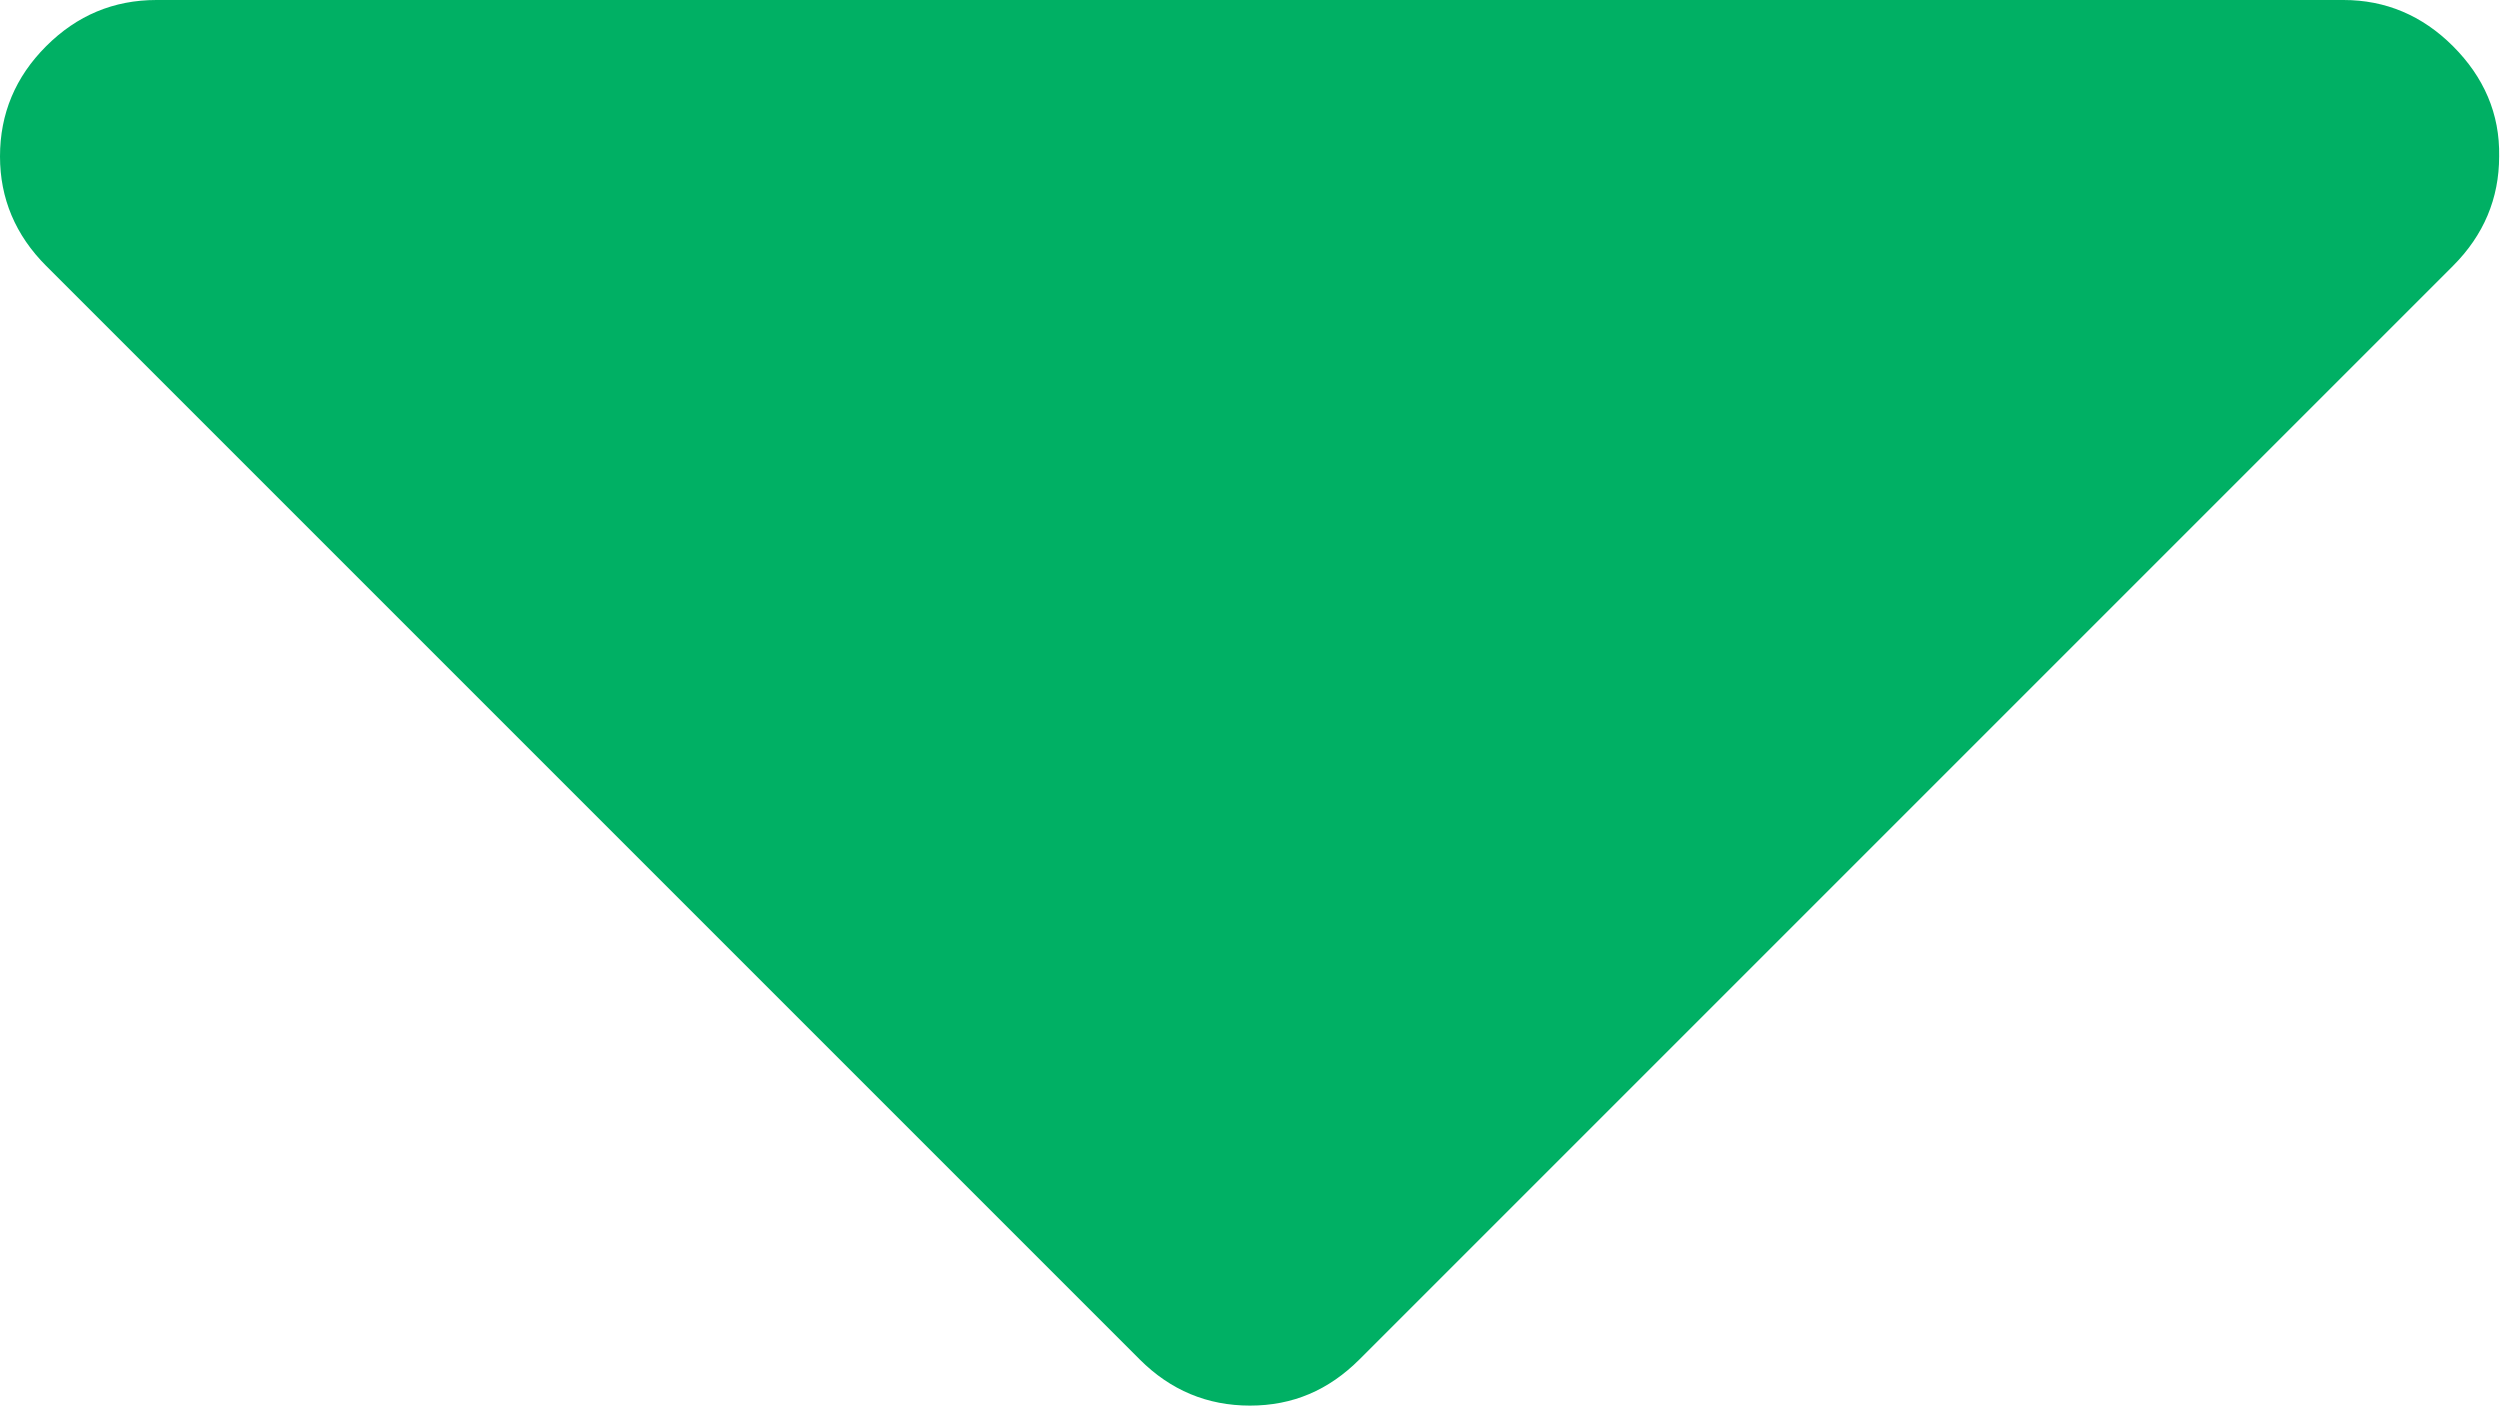 <?xml version="1.0" encoding="utf-8"?>
<!-- Generator: Adobe Illustrator 19.2.1, SVG Export Plug-In . SVG Version: 6.00 Build 0)  -->
<svg version="1.1" id="Capa_1" xmlns="http://www.w3.org/2000/svg" xmlns:xlink="http://www.w3.org/1999/xlink" x="0px" y="0px"
	 viewBox="0 0 292.4 164.5" style="enable-background:new 0 0 292.4 164.5;" xml:space="preserve">
<style type="text/css">
	.st0{fill:#00B064;}
</style>
<g>
	<path class="st0" d="M286.9,5.4C283.3,1.8,279,0,274.1,0H18.3C13.3,0,9,1.8,5.4,5.4C1.8,9,0,13.3,0,18.3c0,4.9,1.8,9.2,5.4,12.8
		L133.3,159c3.6,3.6,7.9,5.4,12.9,5.4s9.2-1.8,12.8-5.4L286.9,31.1c3.6-3.6,5.4-7.9,5.4-12.8C292.4,13.3,290.5,9,286.9,5.4z"/>
</g>
</svg>
